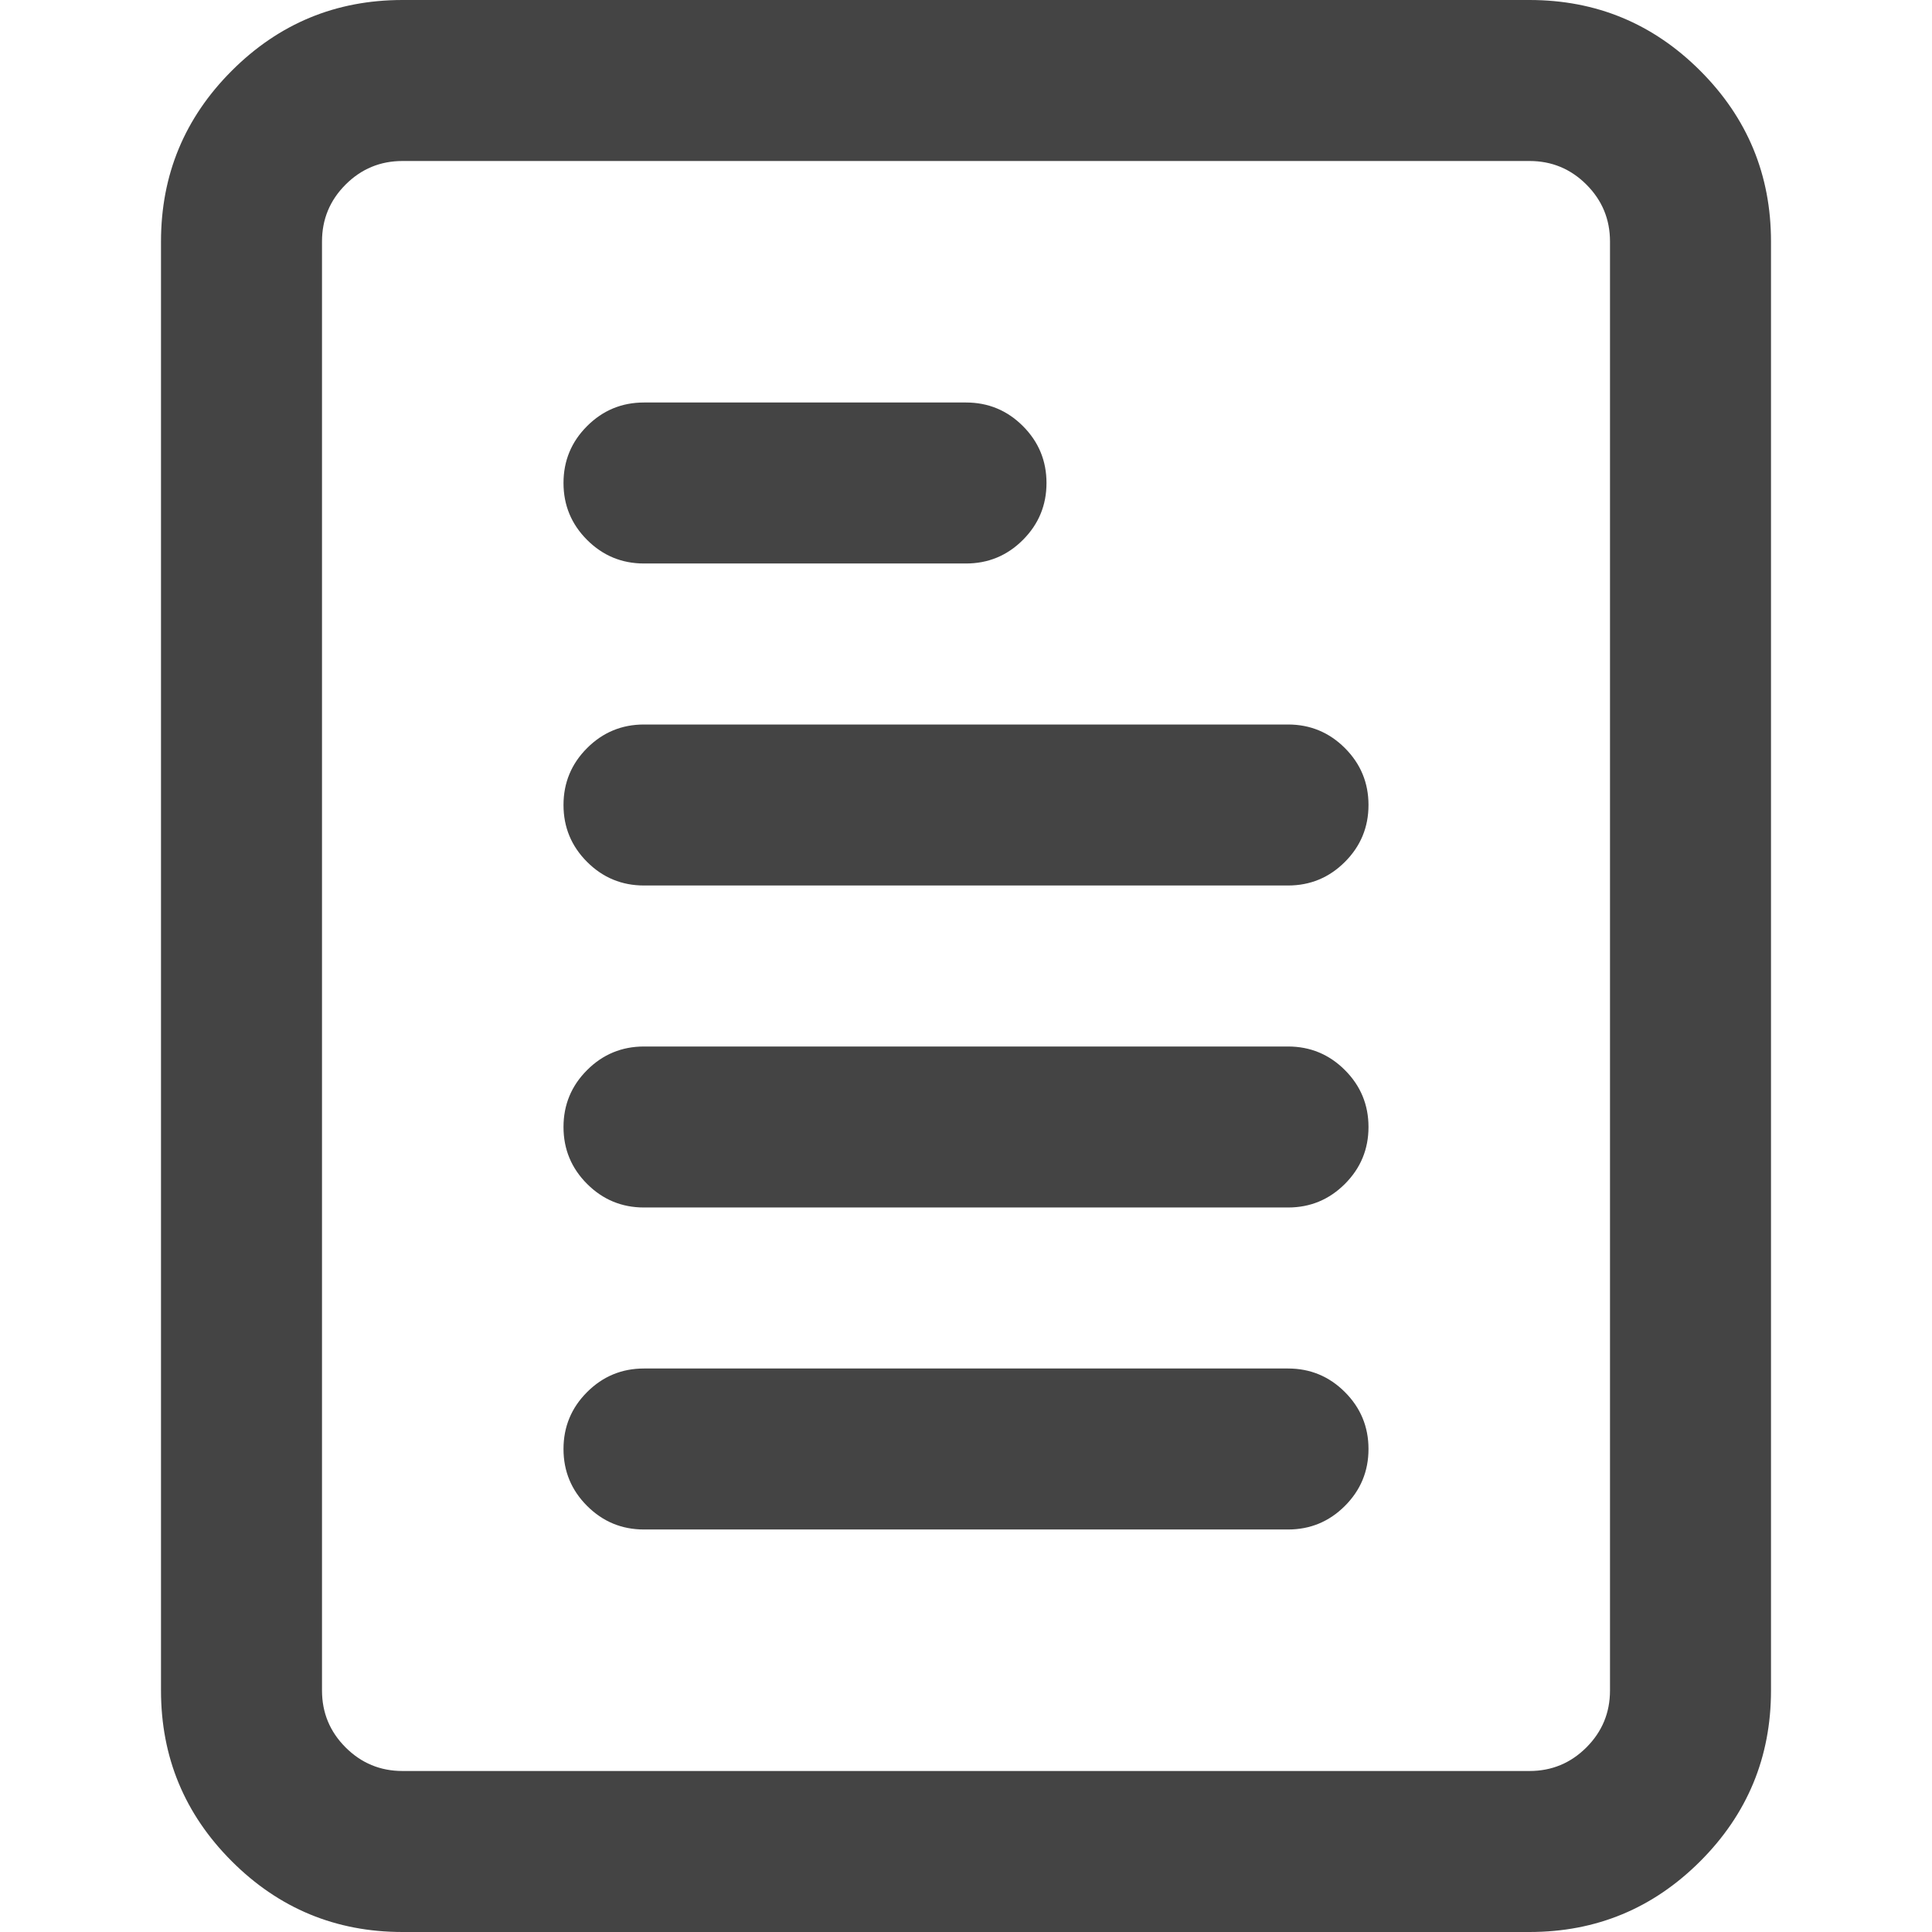 <?xml version="1.0" standalone="no"?><!DOCTYPE svg PUBLIC "-//W3C//DTD SVG 1.1//EN" "http://www.w3.org/Graphics/SVG/1.1/DTD/svg11.dtd"><svg t="1719326242651" class="icon" viewBox="0 0 1024 1024" version="1.1" xmlns="http://www.w3.org/2000/svg" p-id="11858" xmlns:xlink="http://www.w3.org/1999/xlink" width="200" height="200"><path d="M213.333 0l597.333 0q52.992 0 90.496 37.504t37.504 90.496l0 768q0 52.992-37.504 90.496t-90.496 37.504l-597.333 0q-52.992 0-90.496-37.504t-37.504-90.496l0-768q0-52.992 37.504-90.496t90.496-37.504zM341.333 725.333l341.333 0q17.664 0 30.165 12.501t12.501 30.165-12.501 30.165-30.165 12.501l-341.333 0q-17.664 0-30.165-12.501t-12.501-30.165 12.501-30.165 30.165-12.501zM341.333 554.667l341.333 0q17.664 0 30.165 12.501t12.501 30.165-12.501 30.165-30.165 12.501l-341.333 0q-17.664 0-30.165-12.501t-12.501-30.165 12.501-30.165 30.165-12.501zM810.667 85.333l-597.333 0q-17.664 0-30.165 12.501t-12.501 30.165l0 768q0 17.664 12.501 30.165t30.165 12.501l597.333 0q17.664 0 30.165-12.501t12.501-30.165l0-768q0-17.664-12.501-30.165t-30.165-12.501zM341.333 384l341.333 0q17.664 0 30.165 12.501t12.501 30.165-12.501 30.165-30.165 12.501l-341.333 0q-17.664 0-30.165-12.501t-12.501-30.165 12.501-30.165 30.165-12.501zM341.333 213.333l170.667 0q17.664 0 30.165 12.501t12.501 30.165-12.501 30.165-30.165 12.501l-170.667 0q-17.664 0-30.165-12.501t-12.501-30.165 12.501-30.165 30.165-12.501z" fill="#444444" p-id="11859"></path></svg>